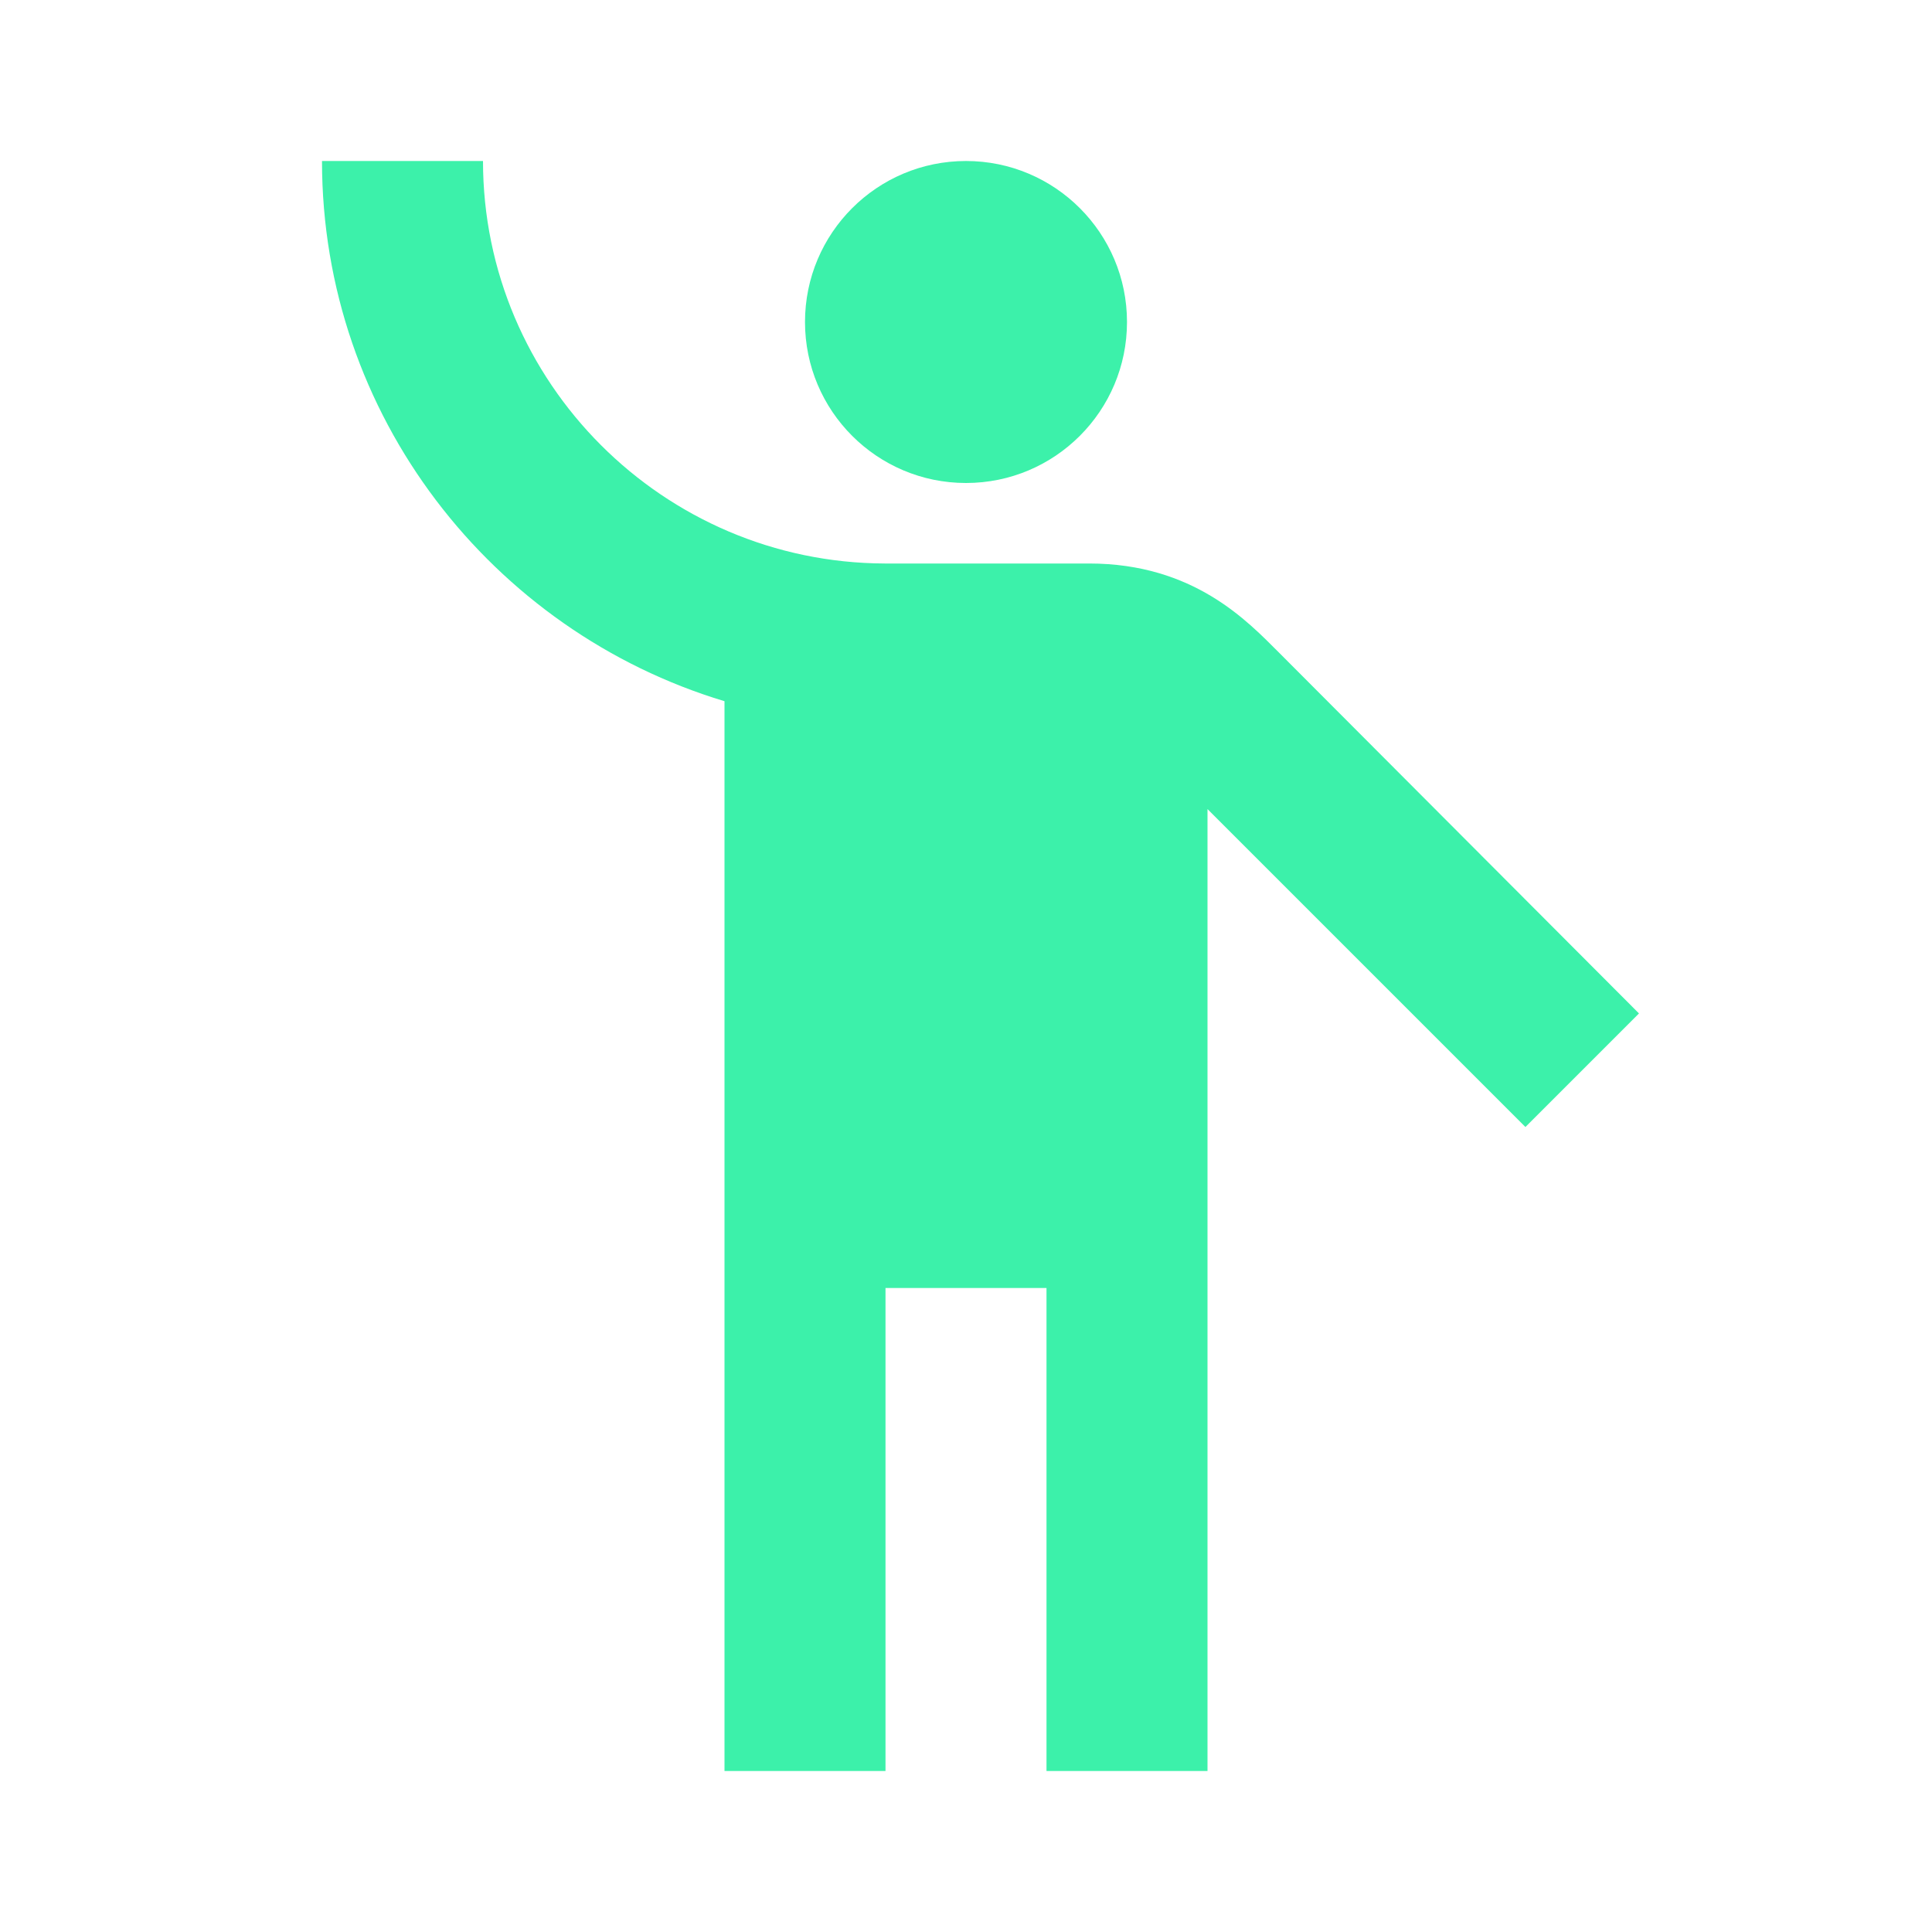 <?xml version="1.0" encoding="UTF-8" standalone="no"?>
<!DOCTYPE svg PUBLIC "-//W3C//DTD SVG 1.1//EN" "http://www.w3.org/Graphics/SVG/1.1/DTD/svg11.dtd">
<svg width="100%" height="100%" viewBox="0 0 18 18" version="1.1" xmlns="http://www.w3.org/2000/svg" xmlns:xlink="http://www.w3.org/1999/xlink" xml:space="preserve" xmlns:serif="http://www.serif.com/" style="fill-rule:evenodd;clip-rule:evenodd;stroke-linejoin:round;stroke-miterlimit:2;">
    <g>
        <rect x="0" y="0" width="18" height="18" style="fill:none;"/>
    </g>
    <g>
        <g>
            <circle cx="9" cy="3" r="1.5" style="fill:rgb(60,241,170);"/>
            <path d="M11.918,6.082C11.625,5.79 11.123,5.25 10.147,5.25L8.243,5.25C6.18,5.243 4.5,3.563 4.5,1.5L3,1.5C3,3.87 4.582,5.88 6.75,6.533L6.75,16.5L8.25,16.5L8.25,12L9.75,12L9.75,16.5L11.25,16.5L11.25,7.538L14.212,10.5L15.27,9.442L11.918,6.082Z" style="fill:rgb(60,241,170);fill-rule:nonzero;"/>
        </g>
    </g>
</svg>
